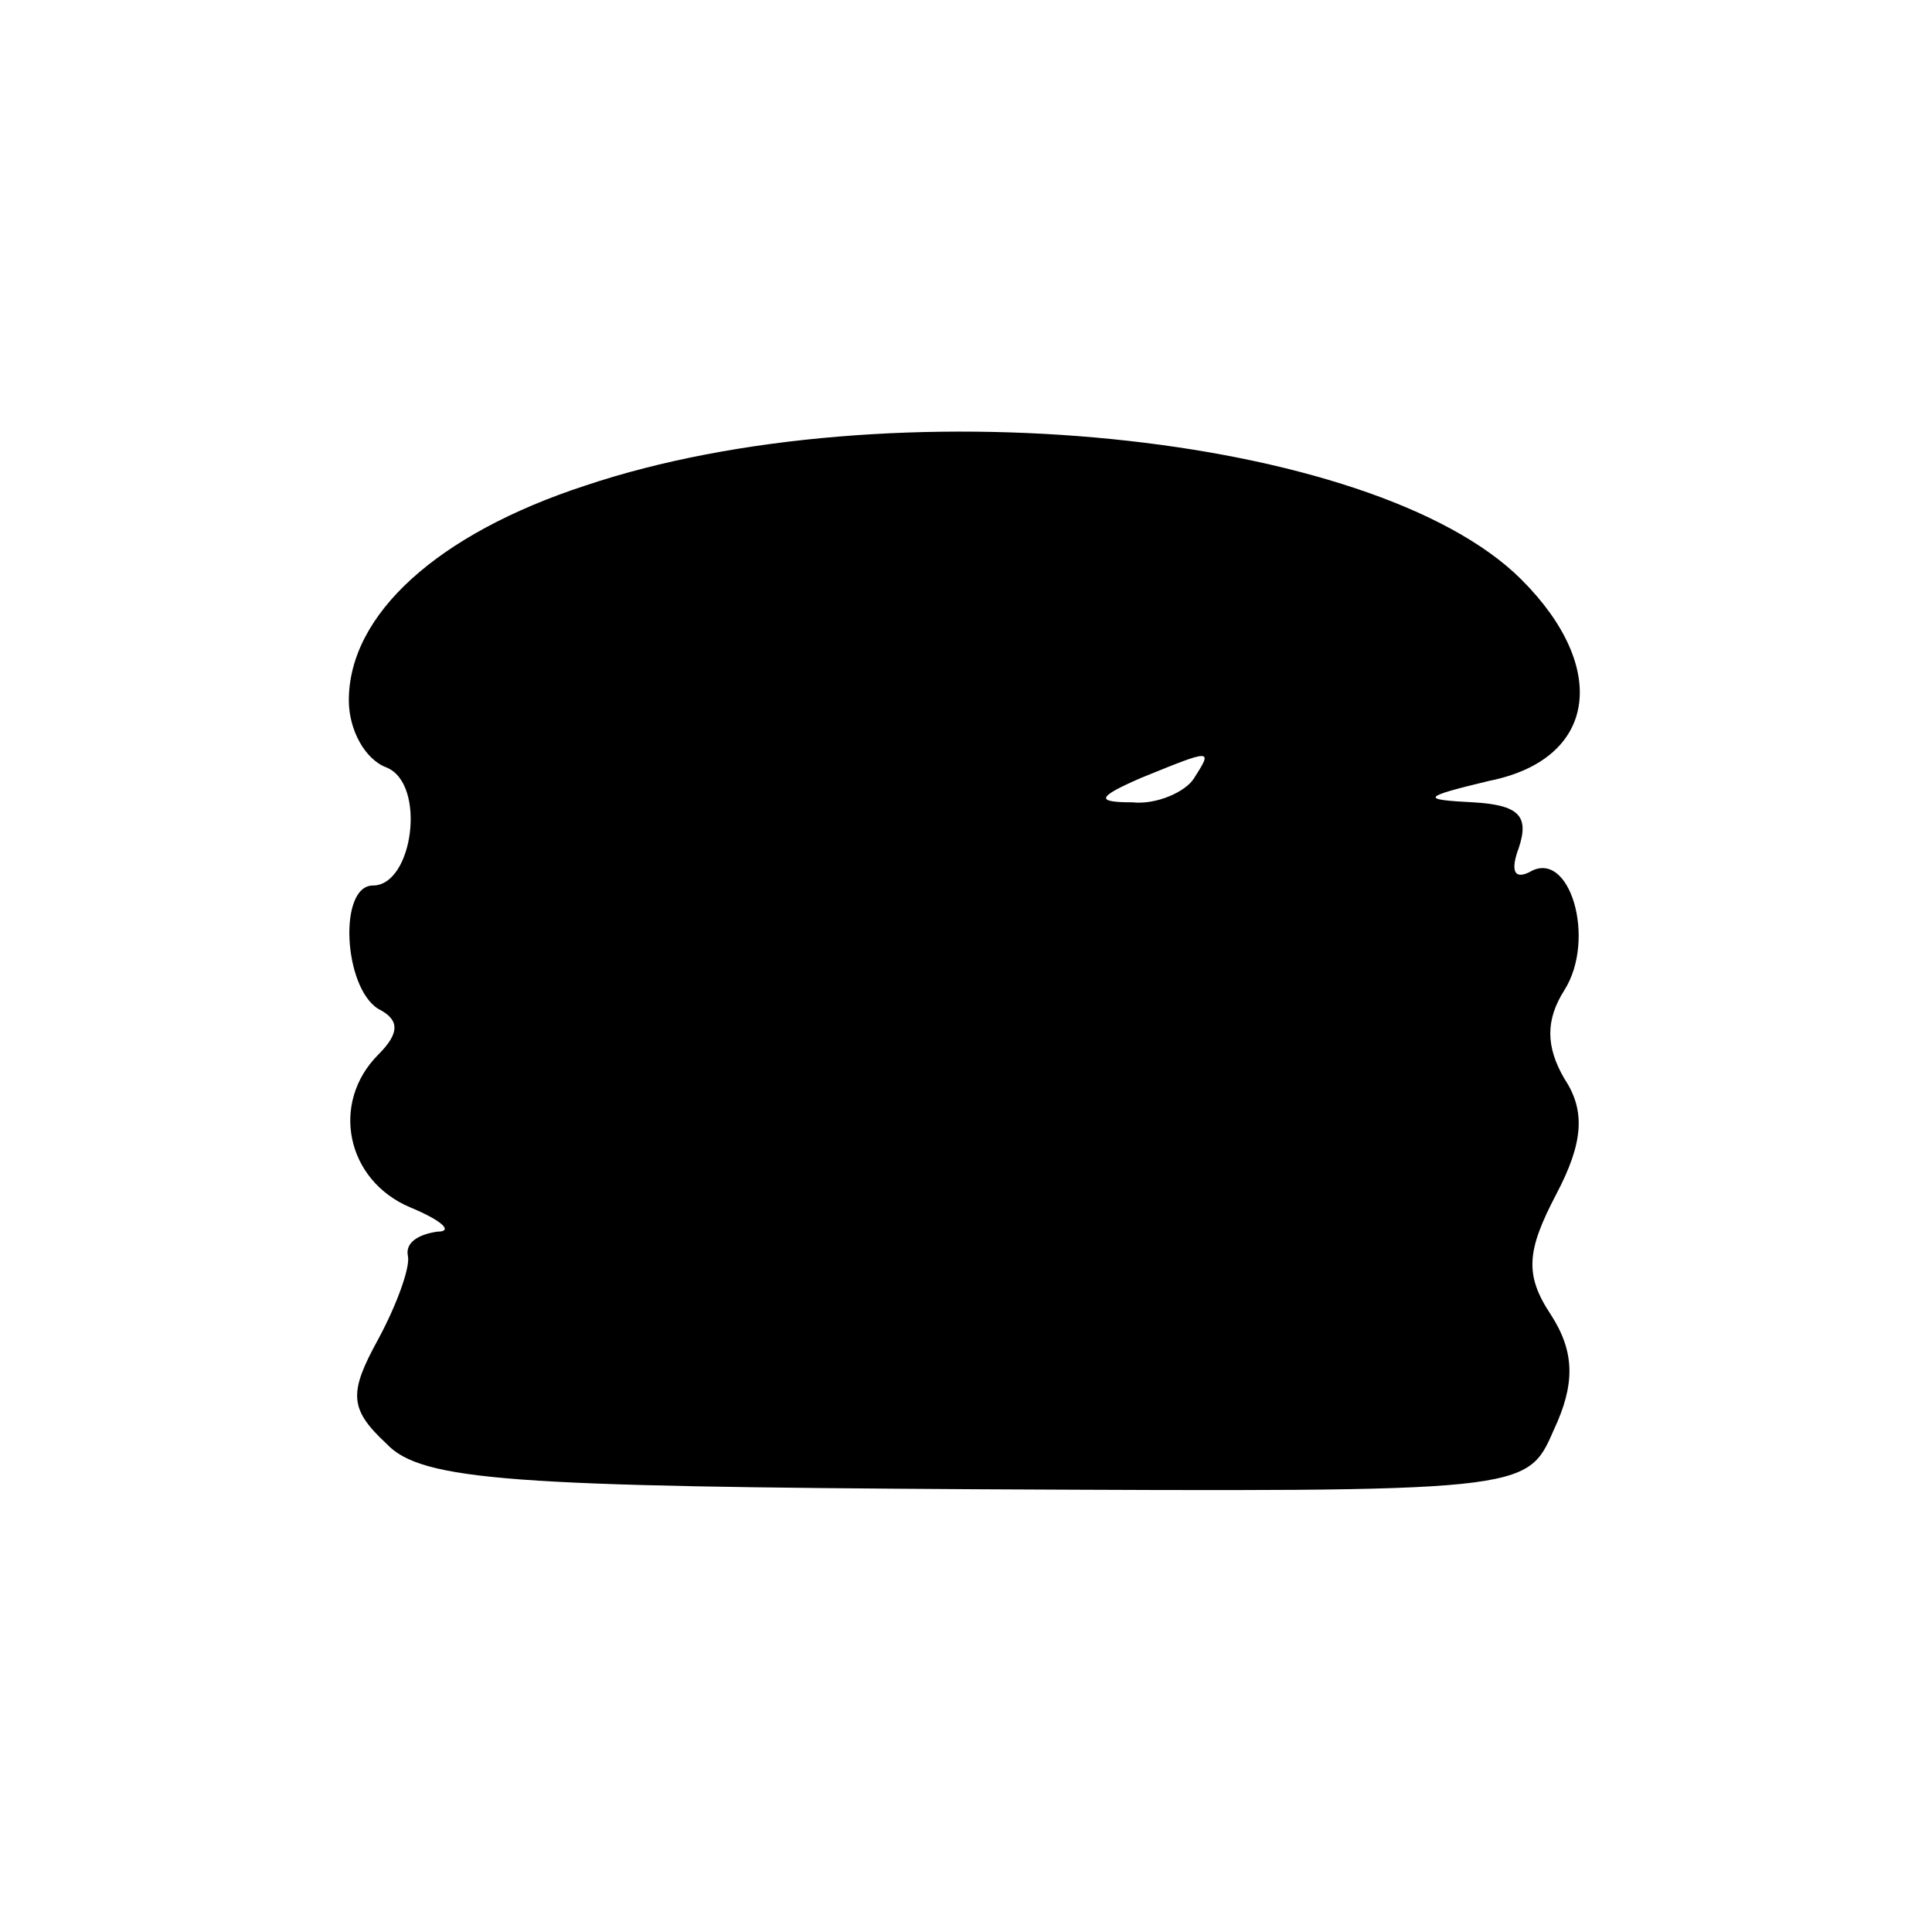 <?xml version="1.0" standalone="no"?>
<!DOCTYPE svg PUBLIC "-//W3C//DTD SVG 20010904//EN"
 "http://www.w3.org/TR/2001/REC-SVG-20010904/DTD/svg10.dtd">
<svg version="1.0" xmlns="http://www.w3.org/2000/svg"
 width="72pt" height="72pt" viewBox="0 0 72 72"
 preserveAspectRatio="xMidYMid meet">
<g transform="translate(0,72) scale(0.1,-0.1)"
fill="#000000" stroke="none">
<path d="M218 539 c-55 -18 -88 -48 -88 -80 0 -11 6 -22 14 -25 15 -6 10 -44
-5 -44 -13 0 -11 -38 2 -46 8 -4 8 -9 0 -17 -18 -18 -12 -47 12 -57 12 -5 16
-9 10 -9 -7 -1 -12 -4 -11 -9 1 -4 -4 -18 -11 -31 -11 -20 -11 -26 3 -39 13
-14 48 -16 220 -17 205 -1 205 -1 215 22 8 17 8 29 -1 43 -10 15 -9 24 2 45
10 19 11 31 3 43 -7 12 -7 22 0 33 12 19 2 53 -13 44 -6 -3 -7 1 -4 9 4 12 0
16 -17 17 -20 1 -19 2 6 8 40 8 45 42 12 75 -55 55 -236 73 -349 35z m227
-109 c-3 -5 -14 -10 -23 -9 -14 0 -13 2 3 9 27 11 27 11 20 0z"/>
</g>
</svg>
